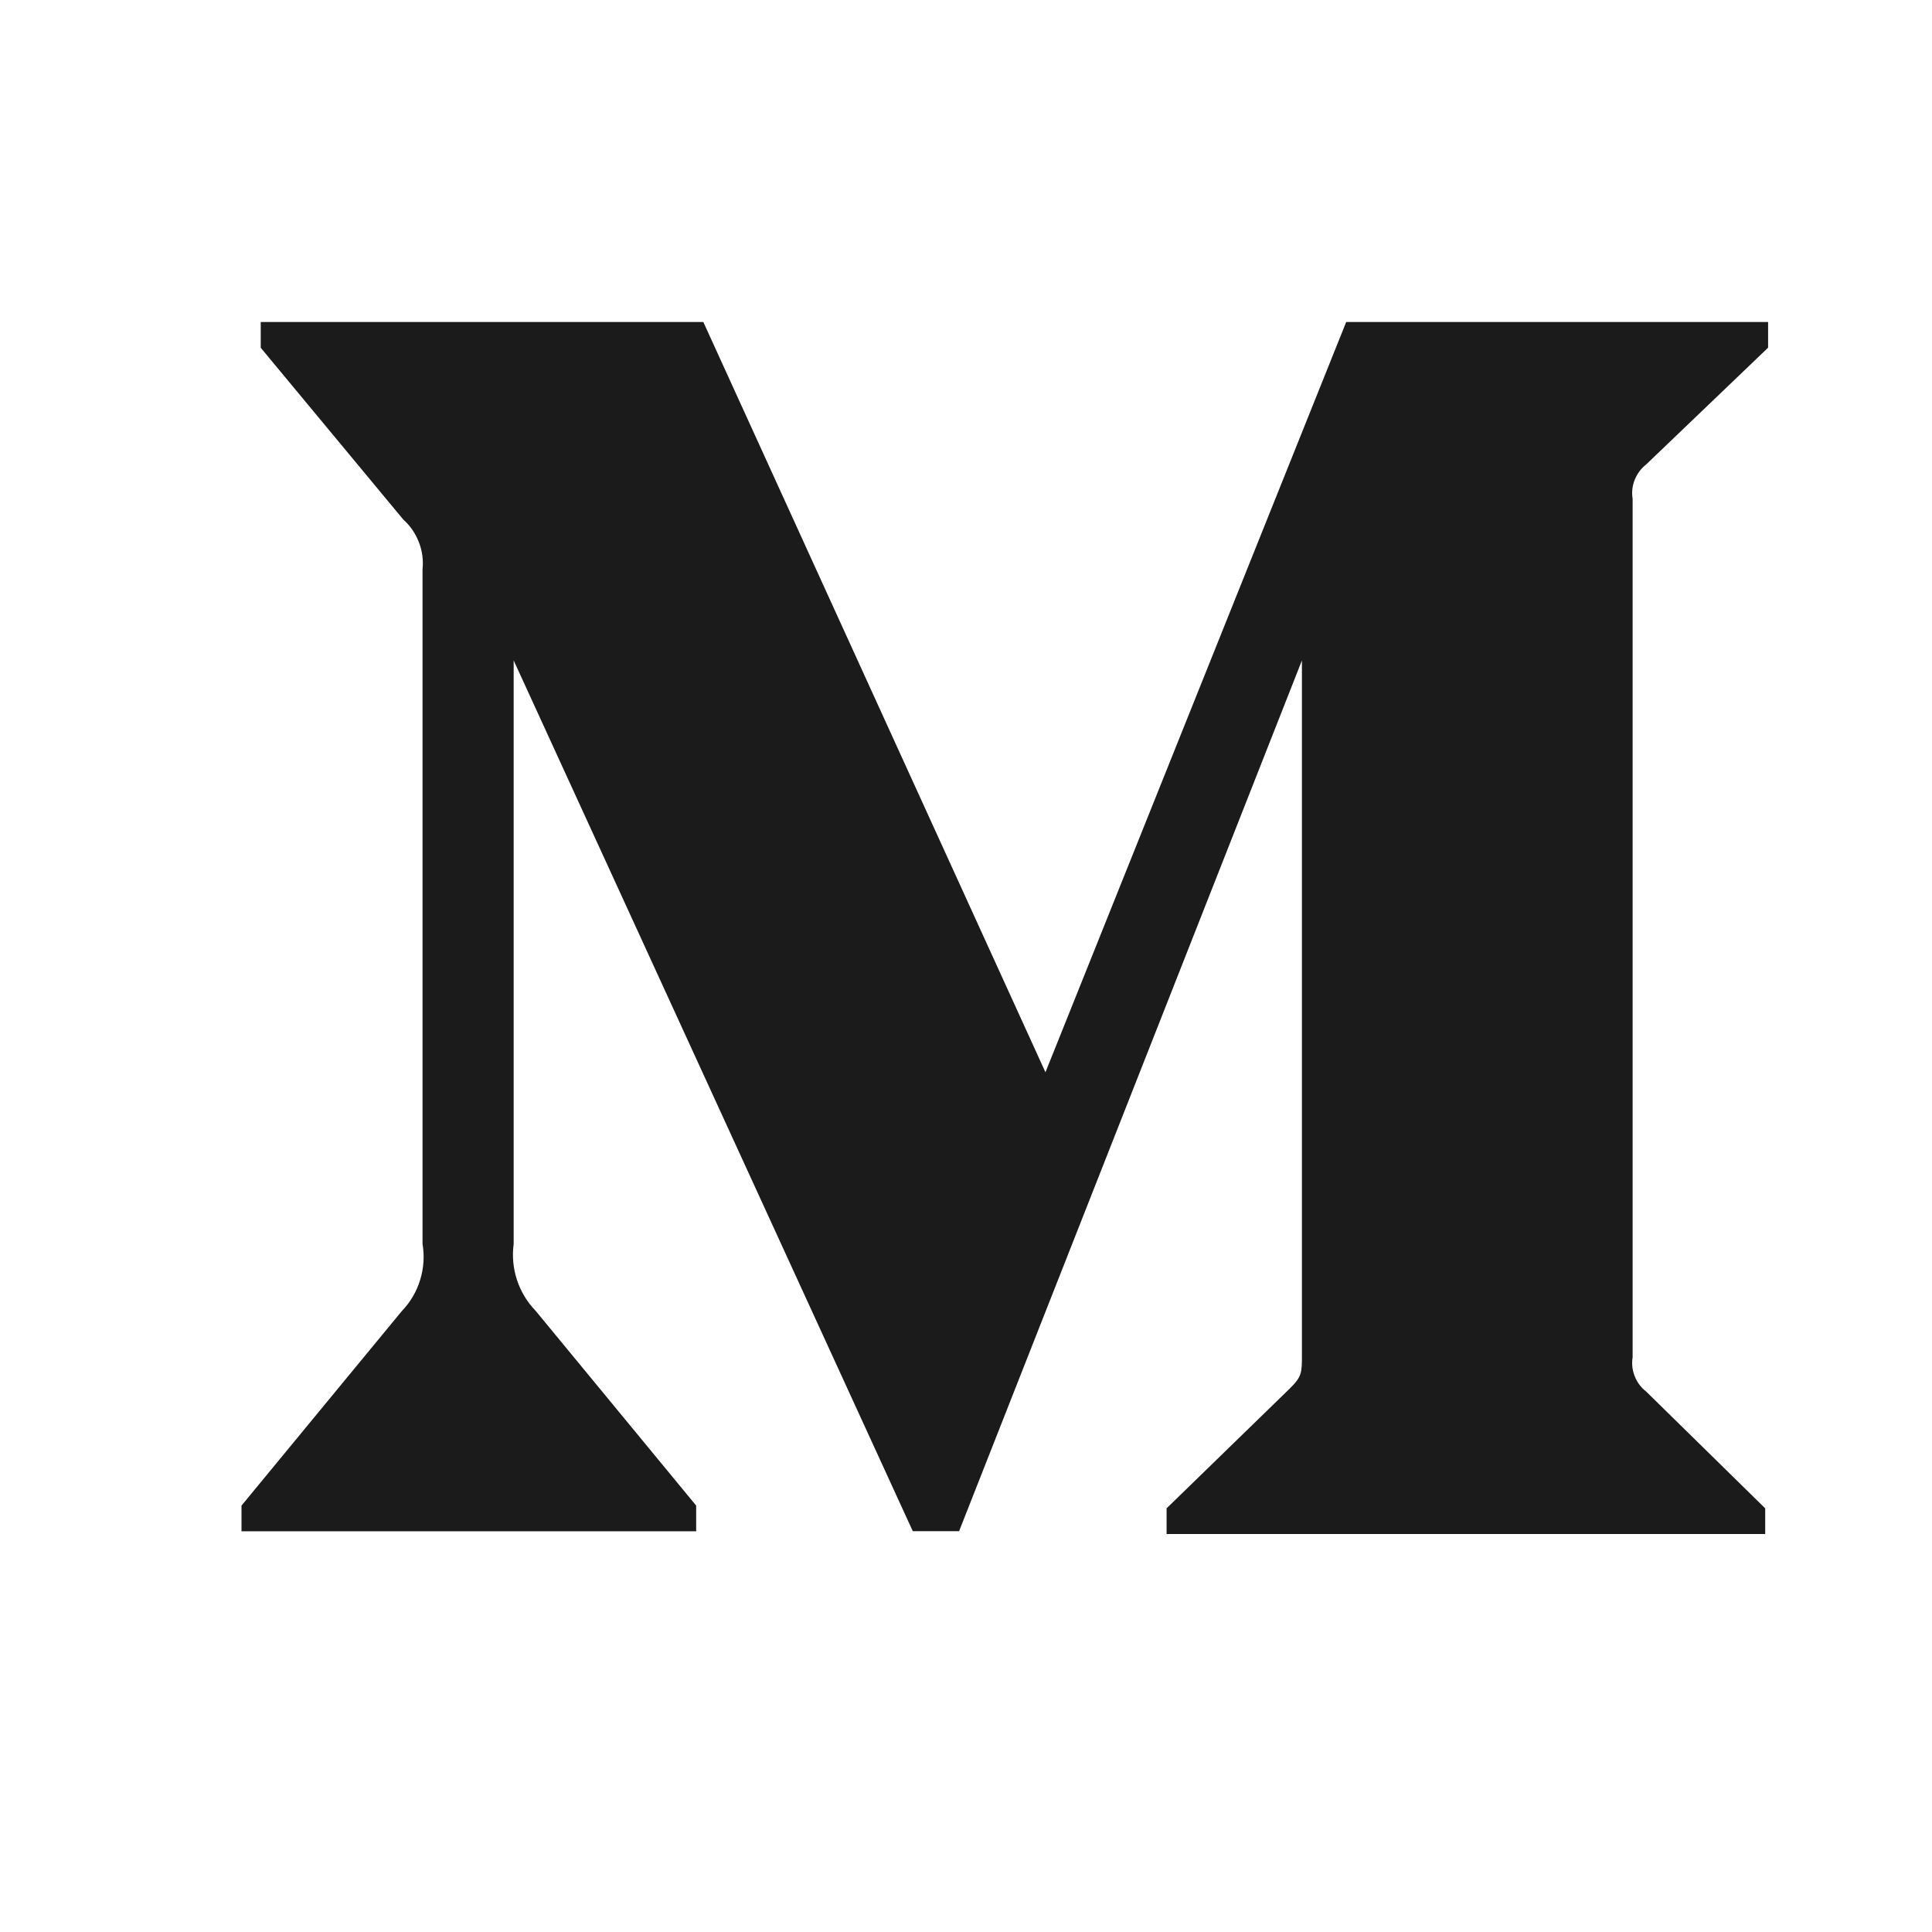 <svg width="24" height="24" viewBox="0 0 24 24" fill="none" xmlns="http://www.w3.org/2000/svg">
<path d="M5.249 7.072C5.261 6.957 5.245 6.841 5.203 6.734C5.161 6.626 5.095 6.53 5.009 6.453L3.239 4.32V4H8.737L12.987 13.32L16.723 4H21.964V4.319L20.449 5.77C20.386 5.819 20.337 5.885 20.307 5.96C20.277 6.034 20.268 6.116 20.281 6.195V16.861C20.268 16.94 20.277 17.022 20.307 17.096C20.336 17.171 20.385 17.237 20.449 17.286L21.928 18.737V19.056H14.492V18.737L16.021 17.25C16.173 17.1 16.173 17.055 16.173 16.826V8.204L11.914 19.021H11.339L6.381 8.204V15.453C6.34 15.758 6.441 16.065 6.656 16.286L8.648 18.703V19.022H3V18.703L4.992 16.286C5.097 16.177 5.175 16.045 5.219 15.9C5.264 15.755 5.274 15.602 5.249 15.453V7.072Z" fill="#1B1B1B"/>
</svg>
